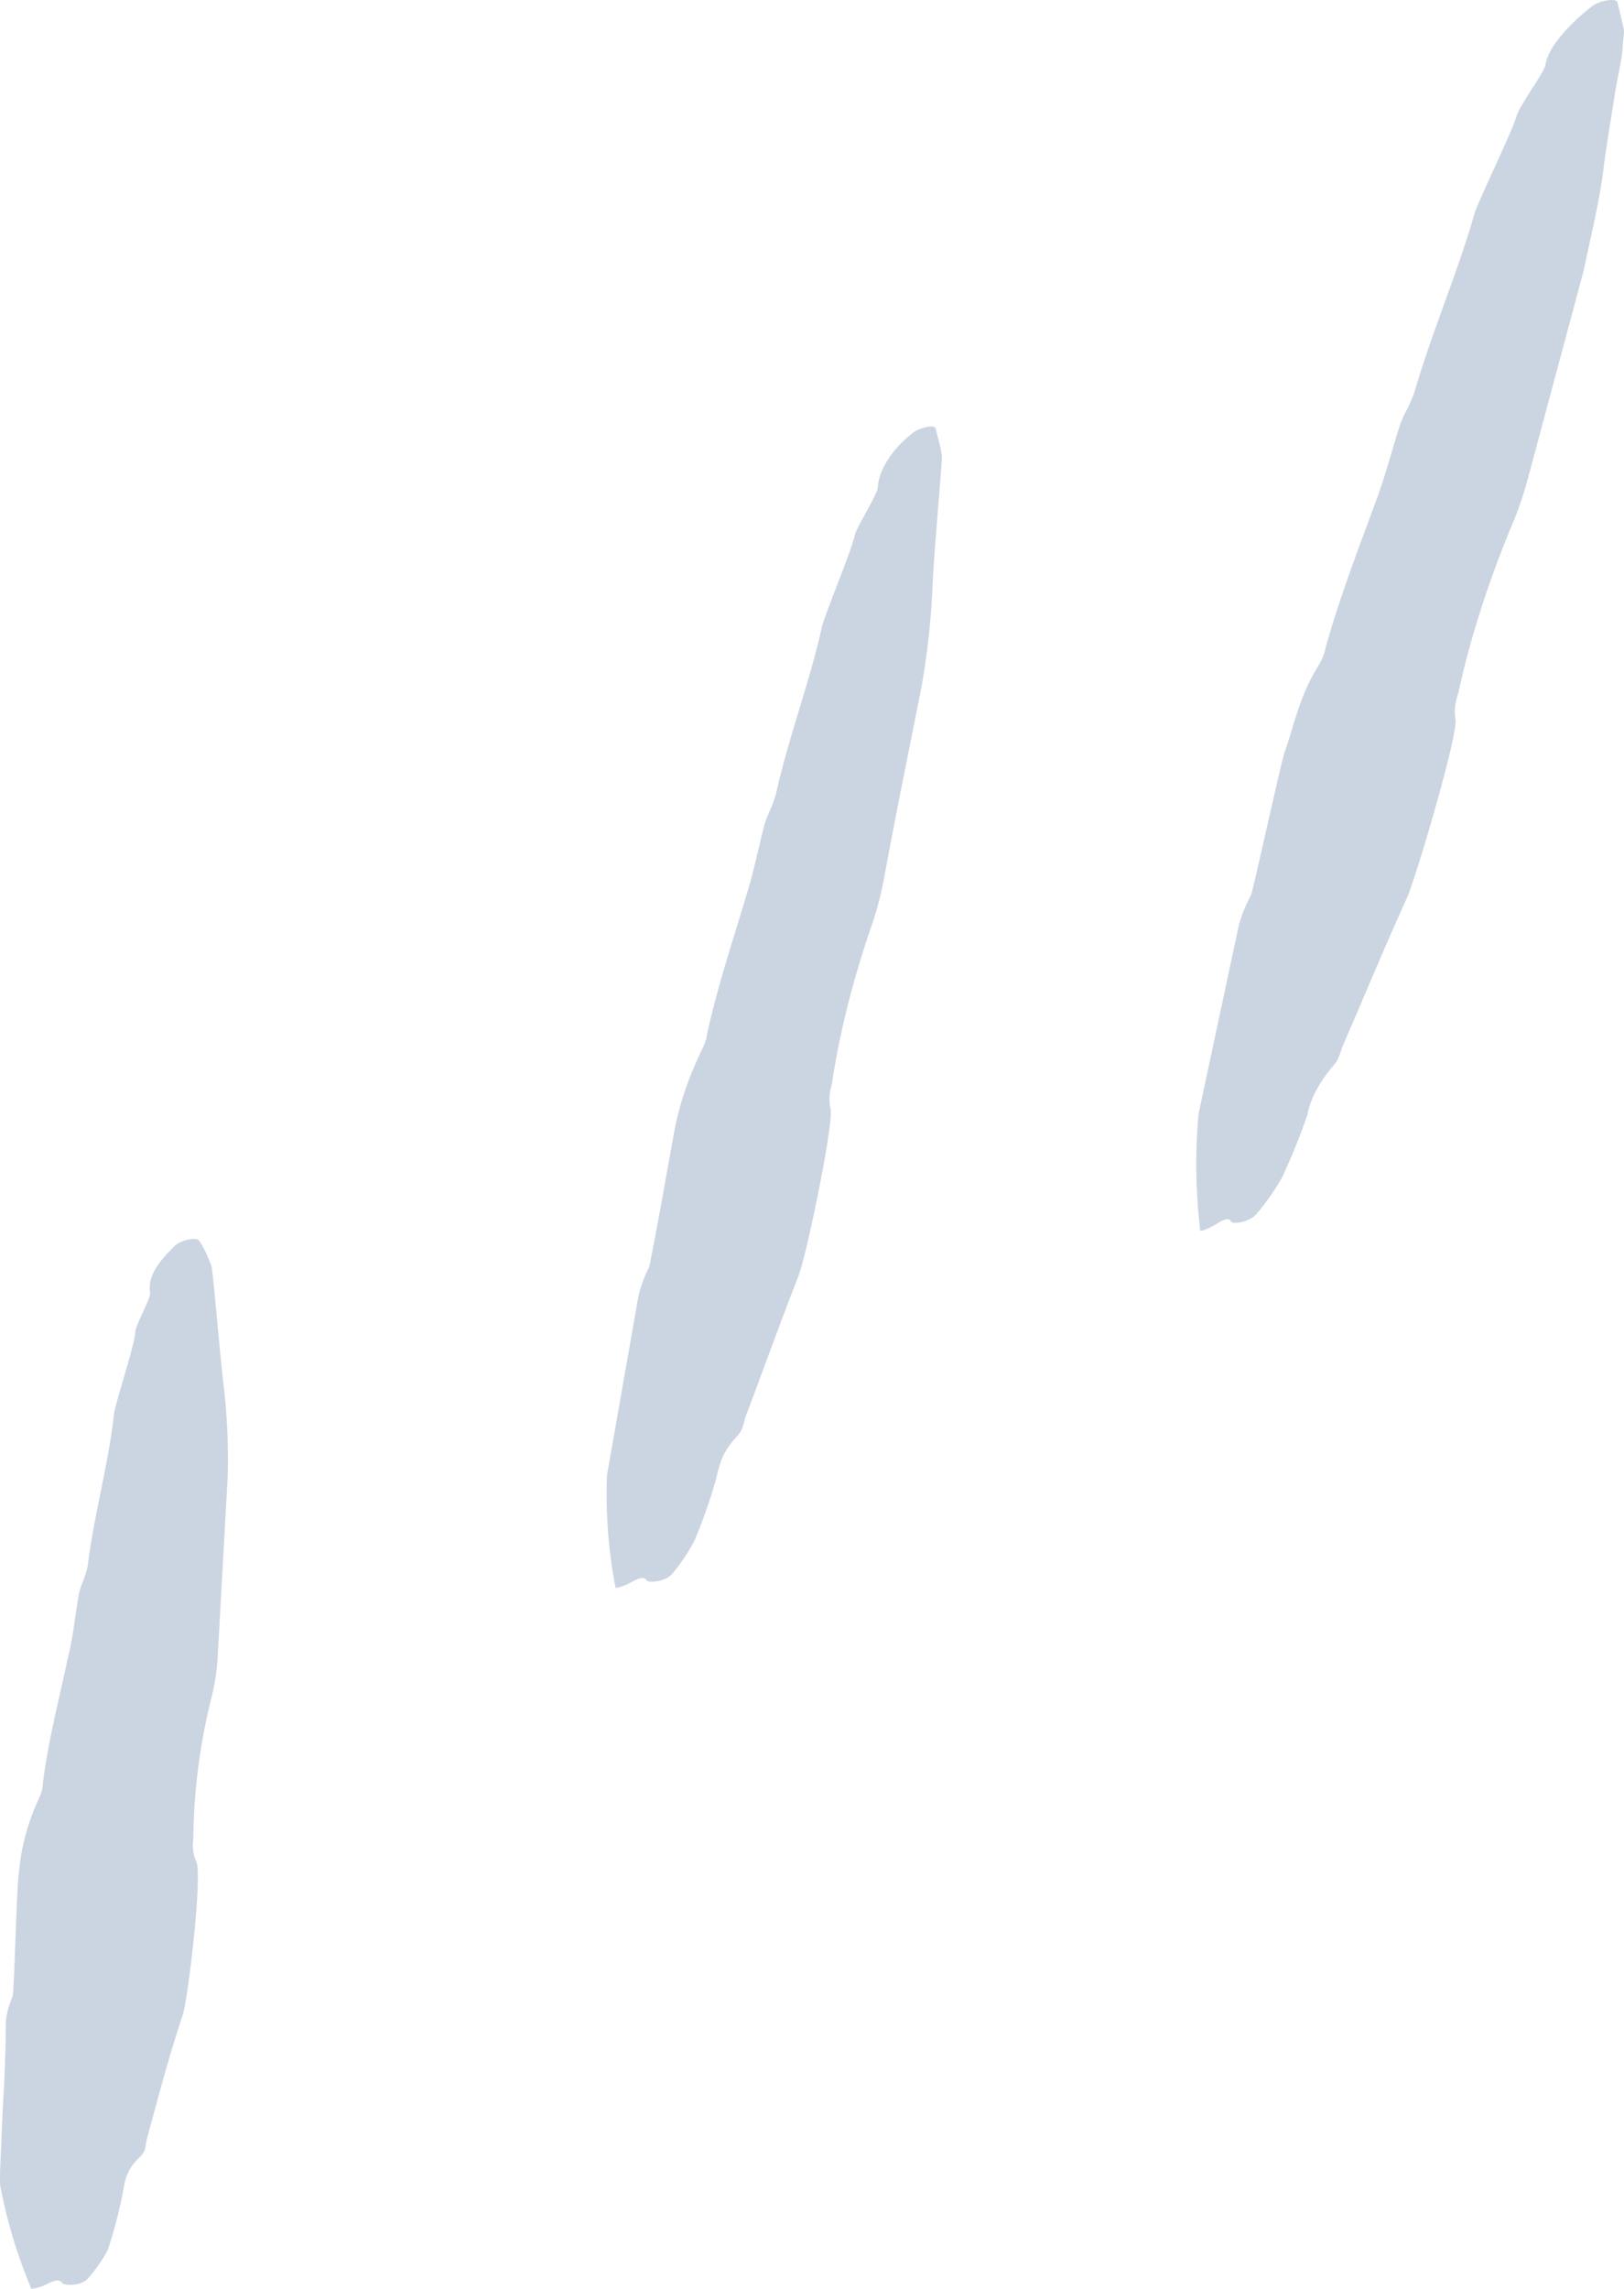 <svg xmlns="http://www.w3.org/2000/svg" width="66" height="93">
                                <path fill="#CBD5E1" fill-rule="nonzero" d="M6.1 52.499c-.11-.63.35-1.245 1.02-1.893.228-.213.871-.356.975-.19.21.302.364.68.498 1.028.07.225.362 3.821.516 5.021.13 1.162.177 2.35.143 3.56l-.409 7.36c-.026.437-.088.88-.186 1.328l-.08.336a24.24 24.24 0 0 0-.718 5.66c-.048.324-.013.632.104.899.294.421-.313 5.525-.526 6.232-.57 1.7-.999 3.354-1.469 5.073-.064.24-.01.475-.29.735-.629.601-.606 1.089-.718 1.61-.15.724-.345 1.452-.586 2.18-.21.386-.47.759-.773 1.11-.252.354-.99.325-1.061.225-.194-.28-.603.06-.926.156a1.382 1.382 0 0 1-.34.071 20.842 20.842 0 0 1-1.27-4.216L0 88.508c0-.086.002-.192.005-.311l.104-2.476.054-.948c.061-1.237.077-2.315.07-2.578.028-.354.123-.72.28-1.082.069-.18.17-4.84.263-5.038.064-.88.29-1.786.667-2.686l.148-.337c.098-.201.15-.407.153-.602.178-1.451.536-2.926.867-4.405l.161-.74c.213-.847.282-1.727.45-2.605.04-.163.097-.327.169-.49.078-.201.137-.403.177-.602.246-2.04.846-4.132 1.068-6.171.063-.469.841-2.793.863-3.321.01-.282.648-1.376.602-1.617Zm31.924-35.08c.095.363.198.72.256 1.101l-.001.094c-.029.65-.348 4.143-.386 5.36a31.612 31.612 0 0 1-.433 3.886l-.81 4.063a307.371 307.371 0 0 0-.772 4.025 13.61 13.61 0 0 1-.518 1.843c-.727 2.136-1.247 4.23-1.554 6.26-.102.355-.121.689-.057.983.165.457-.916 5.73-1.281 6.766l-.032.084c-.747 1.898-1.413 3.774-2.133 5.674l-.031.1-.052.2a1.141 1.141 0 0 1-.19.412l-.093.109c-.643.684-.7 1.196-.857 1.792-.225.794-.51 1.6-.85 2.414-.227.443-.52.886-.872 1.317-.265.362-.913.412-1.05.334l-.023-.022c-.17-.243-.53.046-.84.18l-.084.033a1.293 1.293 0 0 1-.343.1 20.203 20.203 0 0 1-.35-4.589l1.27-7.228a4.92 4.92 0 0 1 .436-1.208c.036-.094.28-1.393.52-2.707l.506-2.808c.171-.937.482-1.913.926-2.905l.197-.426c.118-.23.192-.455.218-.667.404-1.847 1.035-3.755 1.604-5.647.298-.97.483-1.91.73-2.865.058-.176.129-.355.211-.535.1-.228.184-.453.249-.675.487-2.236 1.383-4.583 1.873-6.815.126-.518 1.22-3.124 1.33-3.716.132-.414.843-1.518.93-1.887l.009-.068c.046-.696.57-1.517 1.38-2.16.263-.234.935-.405.967-.202ZM65.734.104l.132.52.124.563c.031.045-.017.343-.046.773-.028.431-.172 1.028-.28 1.643l-.316 1.985c-.082.53-.15.993-.186 1.31-.17 1.346-.522 2.746-.8 4.093l-2.298 8.566a14.95 14.95 0 0 1-.693 1.958c-.936 2.281-1.64 4.502-2.104 6.64-.13.377-.17.726-.123 1.03.18.486-1.597 6.443-1.94 7.242-.924 2.029-1.746 4.029-2.626 6.05-.118.286-.136.556-.436.877-.553.666-.904 1.34-1.004 1.932a26.08 26.08 0 0 1-1.043 2.573c-.264.464-.59.935-.972 1.4-.32.433-1.038.485-1.085.383-.121-.27-.523.068-.845.228l-.079.036a1.429 1.429 0 0 1-.335.113 22.879 22.879 0 0 1-.069-4.762l1.628-7.622c.104-.408.275-.838.51-1.278l.056-.209c.056-.229.148-.625.257-1.104l.781-3.425c.127-.542.226-.945.266-1.06l.01-.026c.407-1.163.586-2.25 1.406-3.556a2.38 2.38 0 0 0 .262-.706c.547-1.96 1.329-3.999 2.07-6.01.377-1.03.625-2.02.953-3.035a5.71 5.71 0 0 1 .266-.58c.124-.244.228-.485.312-.721.683-2.374 1.765-4.875 2.429-7.224.164-.55 1.55-3.365 1.719-3.997.101-.378 1.102-1.738 1.167-2.047.06-.364.282-.782.63-1.191.36-.436.803-.856 1.297-1.231.327-.23.992-.324 1.005-.13Z"></path>
                            </svg>